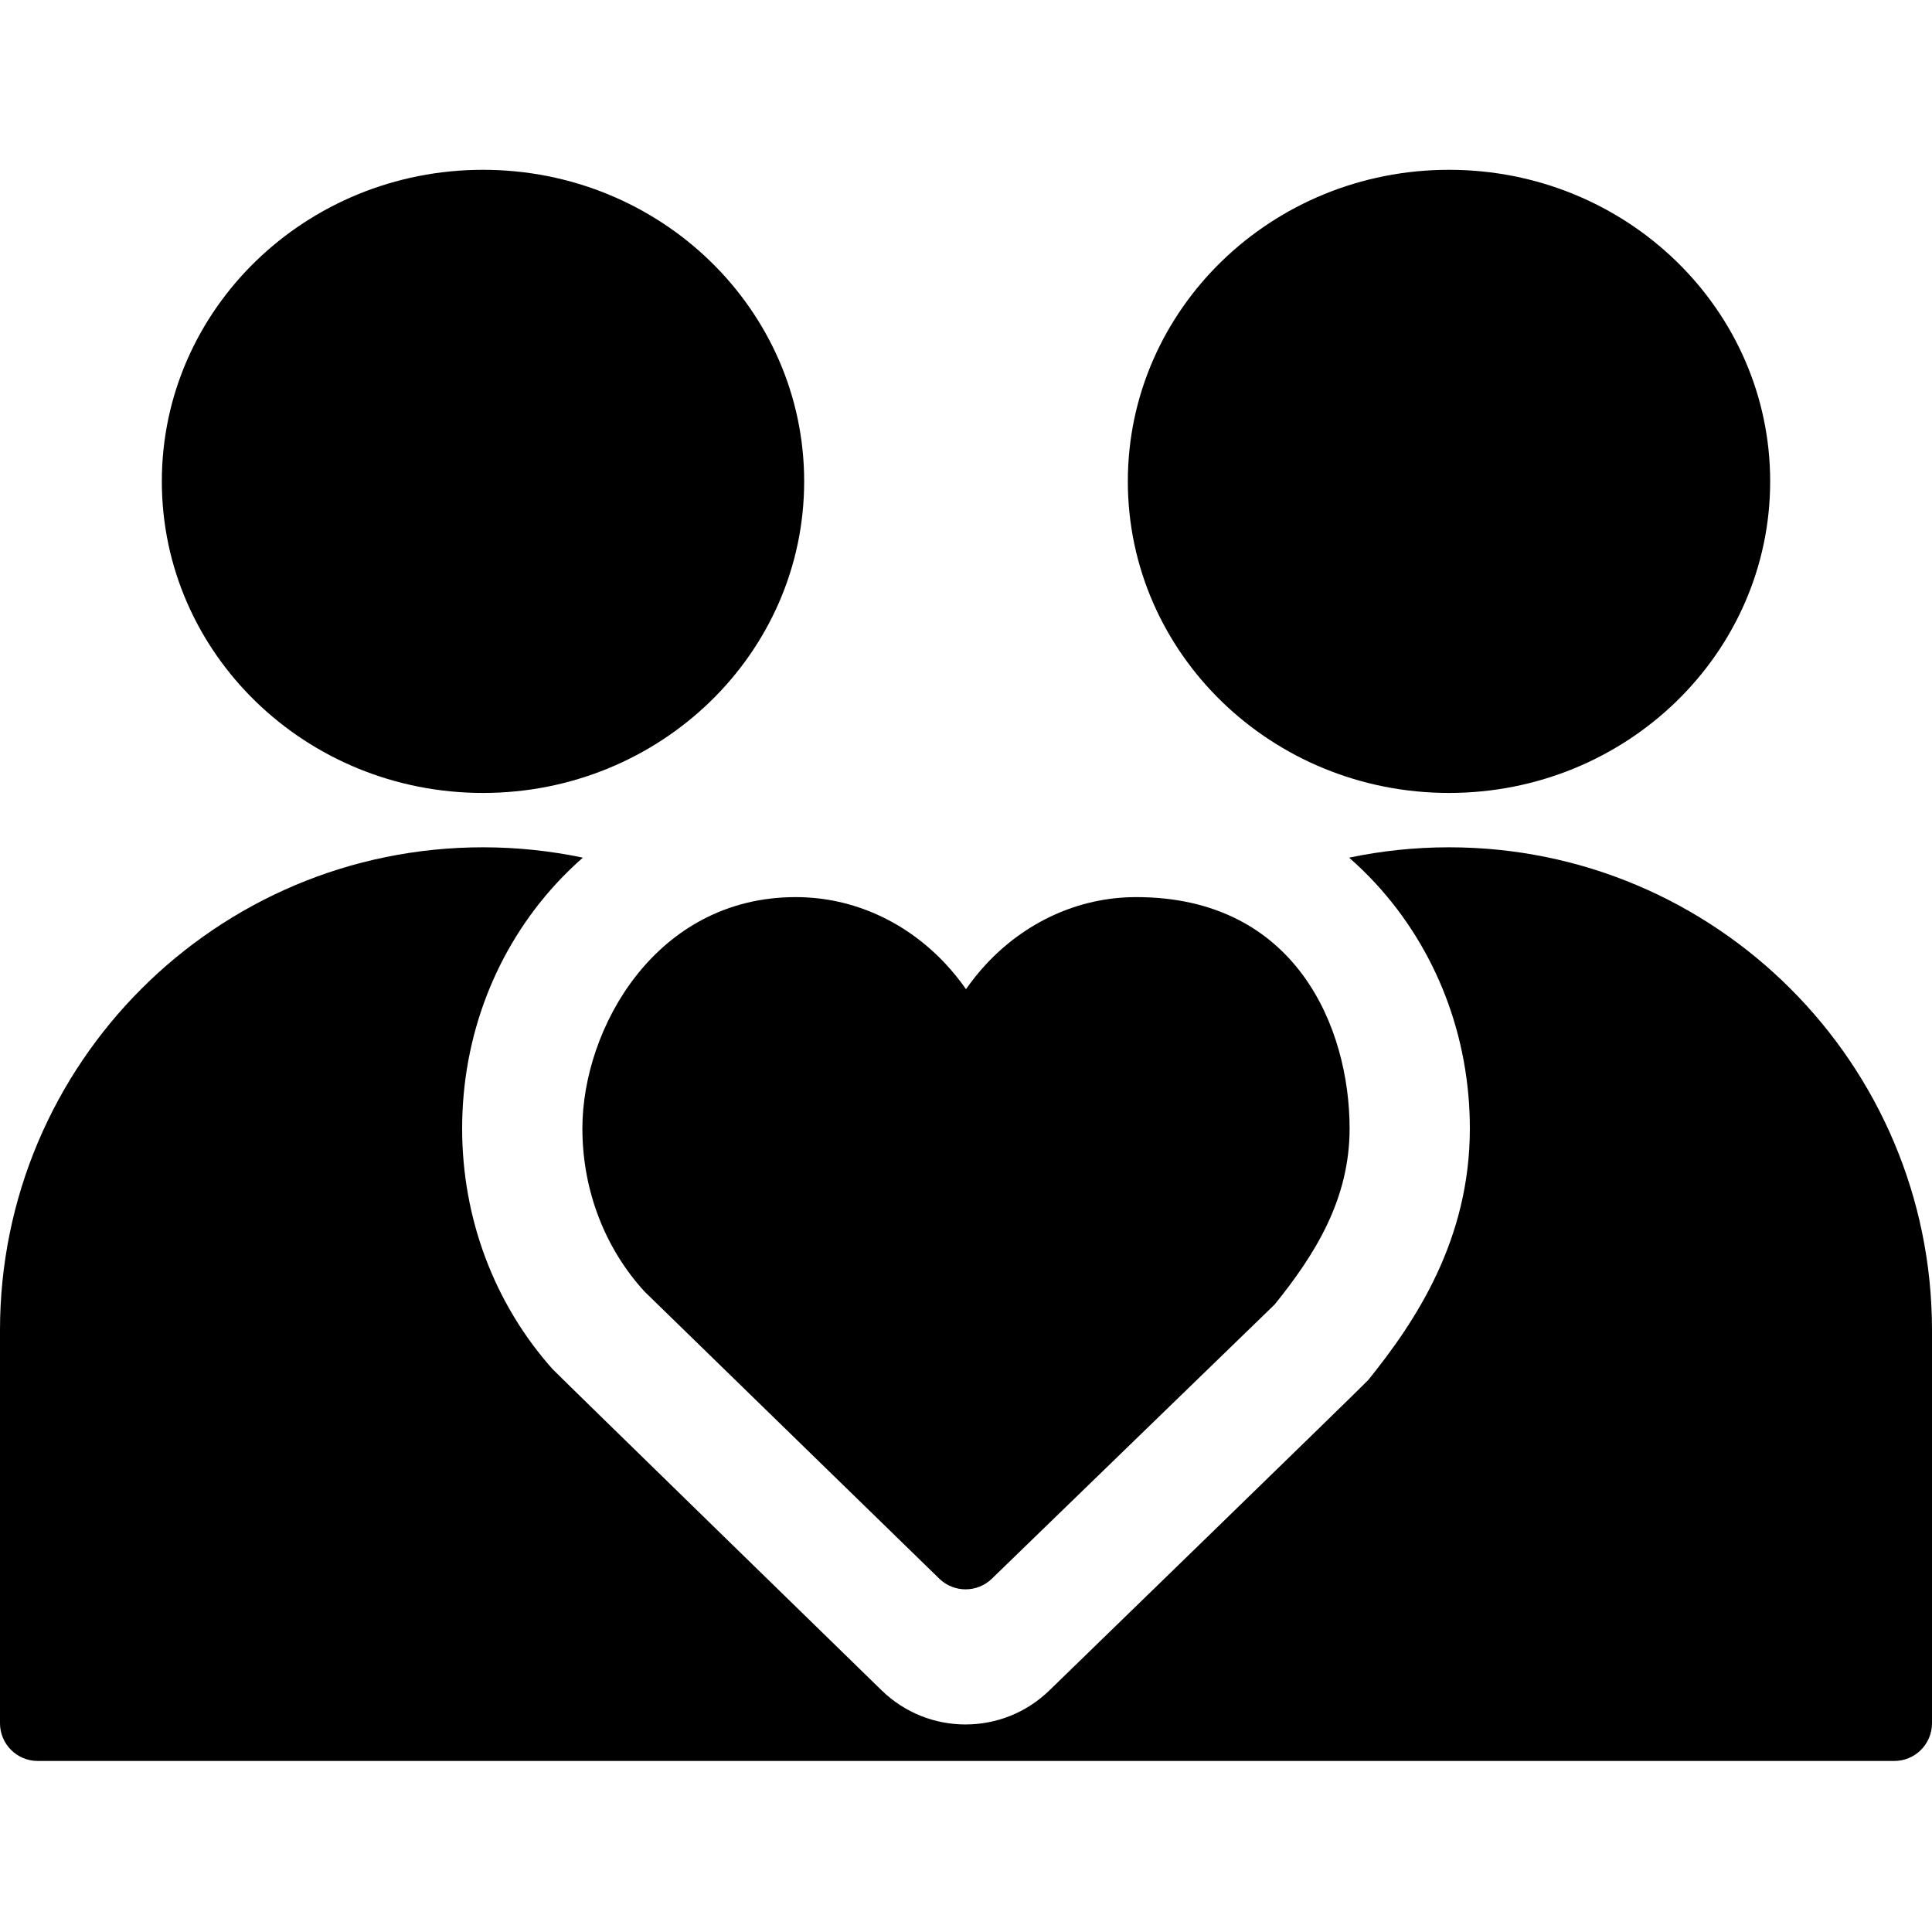 <svg height="512pt" viewBox="0 -45 512 512" width="512pt" xmlns="http://www.w3.org/2000/svg"><path d="m469.113 82.57c0-45.602-38.105-82.57-85.113-82.57s-85.113 36.969-85.113 82.57c0 45.602 38.105 82.57 85.113 82.57s85.113-36.969 85.113-82.57zm0 0"/><path d="m384 179.543c-9.074 0-17.926.953-26.465 2.746 2.426 2.129 4.766 4.395 6.996 6.812 16.117 17.484 24.996 40.551 24.996 64.957 0 29.539-14.395 51.145-26.934 66.664-.809 1.004-84.535 82.293-84.535 82.293-6.148 5.961-14.098 8.953-22.059 8.984-.039 0-.082.004-.121.004-8.023 0-16.051-3.016-22.234-9.039 0 0-86.594-84.406-87.242-85.168-15.438-17.348-23.93-39.934-23.93-63.738 0-24.406 8.879-47.473 24.996-64.957 2.23-2.418 4.57-4.684 6.996-6.812-8.539-1.793-17.391-2.746-26.465-2.746-70.691 0-128 57.309-128 128v104.129c0 5.52 4.477 10 10 10h492c5.523 0 10-4.48 10-10v-104.129c0-70.691-57.309-128-128-128zm0 0"/><path d="m213.113 82.57c0-45.602-38.105-82.57-85.113-82.57s-85.113 36.969-85.113 82.57c0 45.602 38.105 82.57 85.113 82.57s85.113-36.969 85.113-82.57zm0 0"/><path d="m154.34 254.059c0 16.82 6.266 32.035 16.375 43.113l-.008.008 78.207 76.176c3.879 3.773 10.055 3.781 13.941.016l74.949-72.676c10.812-13.383 19.855-27.961 19.855-46.637 0-26.508-14.082-61.316-56.531-61.316-15.566 0-29.664 6.832-39.891 17.875-1.883 2.035-3.633 4.219-5.238 6.523-1.641-2.355-3.438-4.578-5.367-6.652-10.211-10.969-24.258-17.746-39.766-17.746-37.102 0-56.527 34.809-56.527 61.316zm0 0"/></svg>